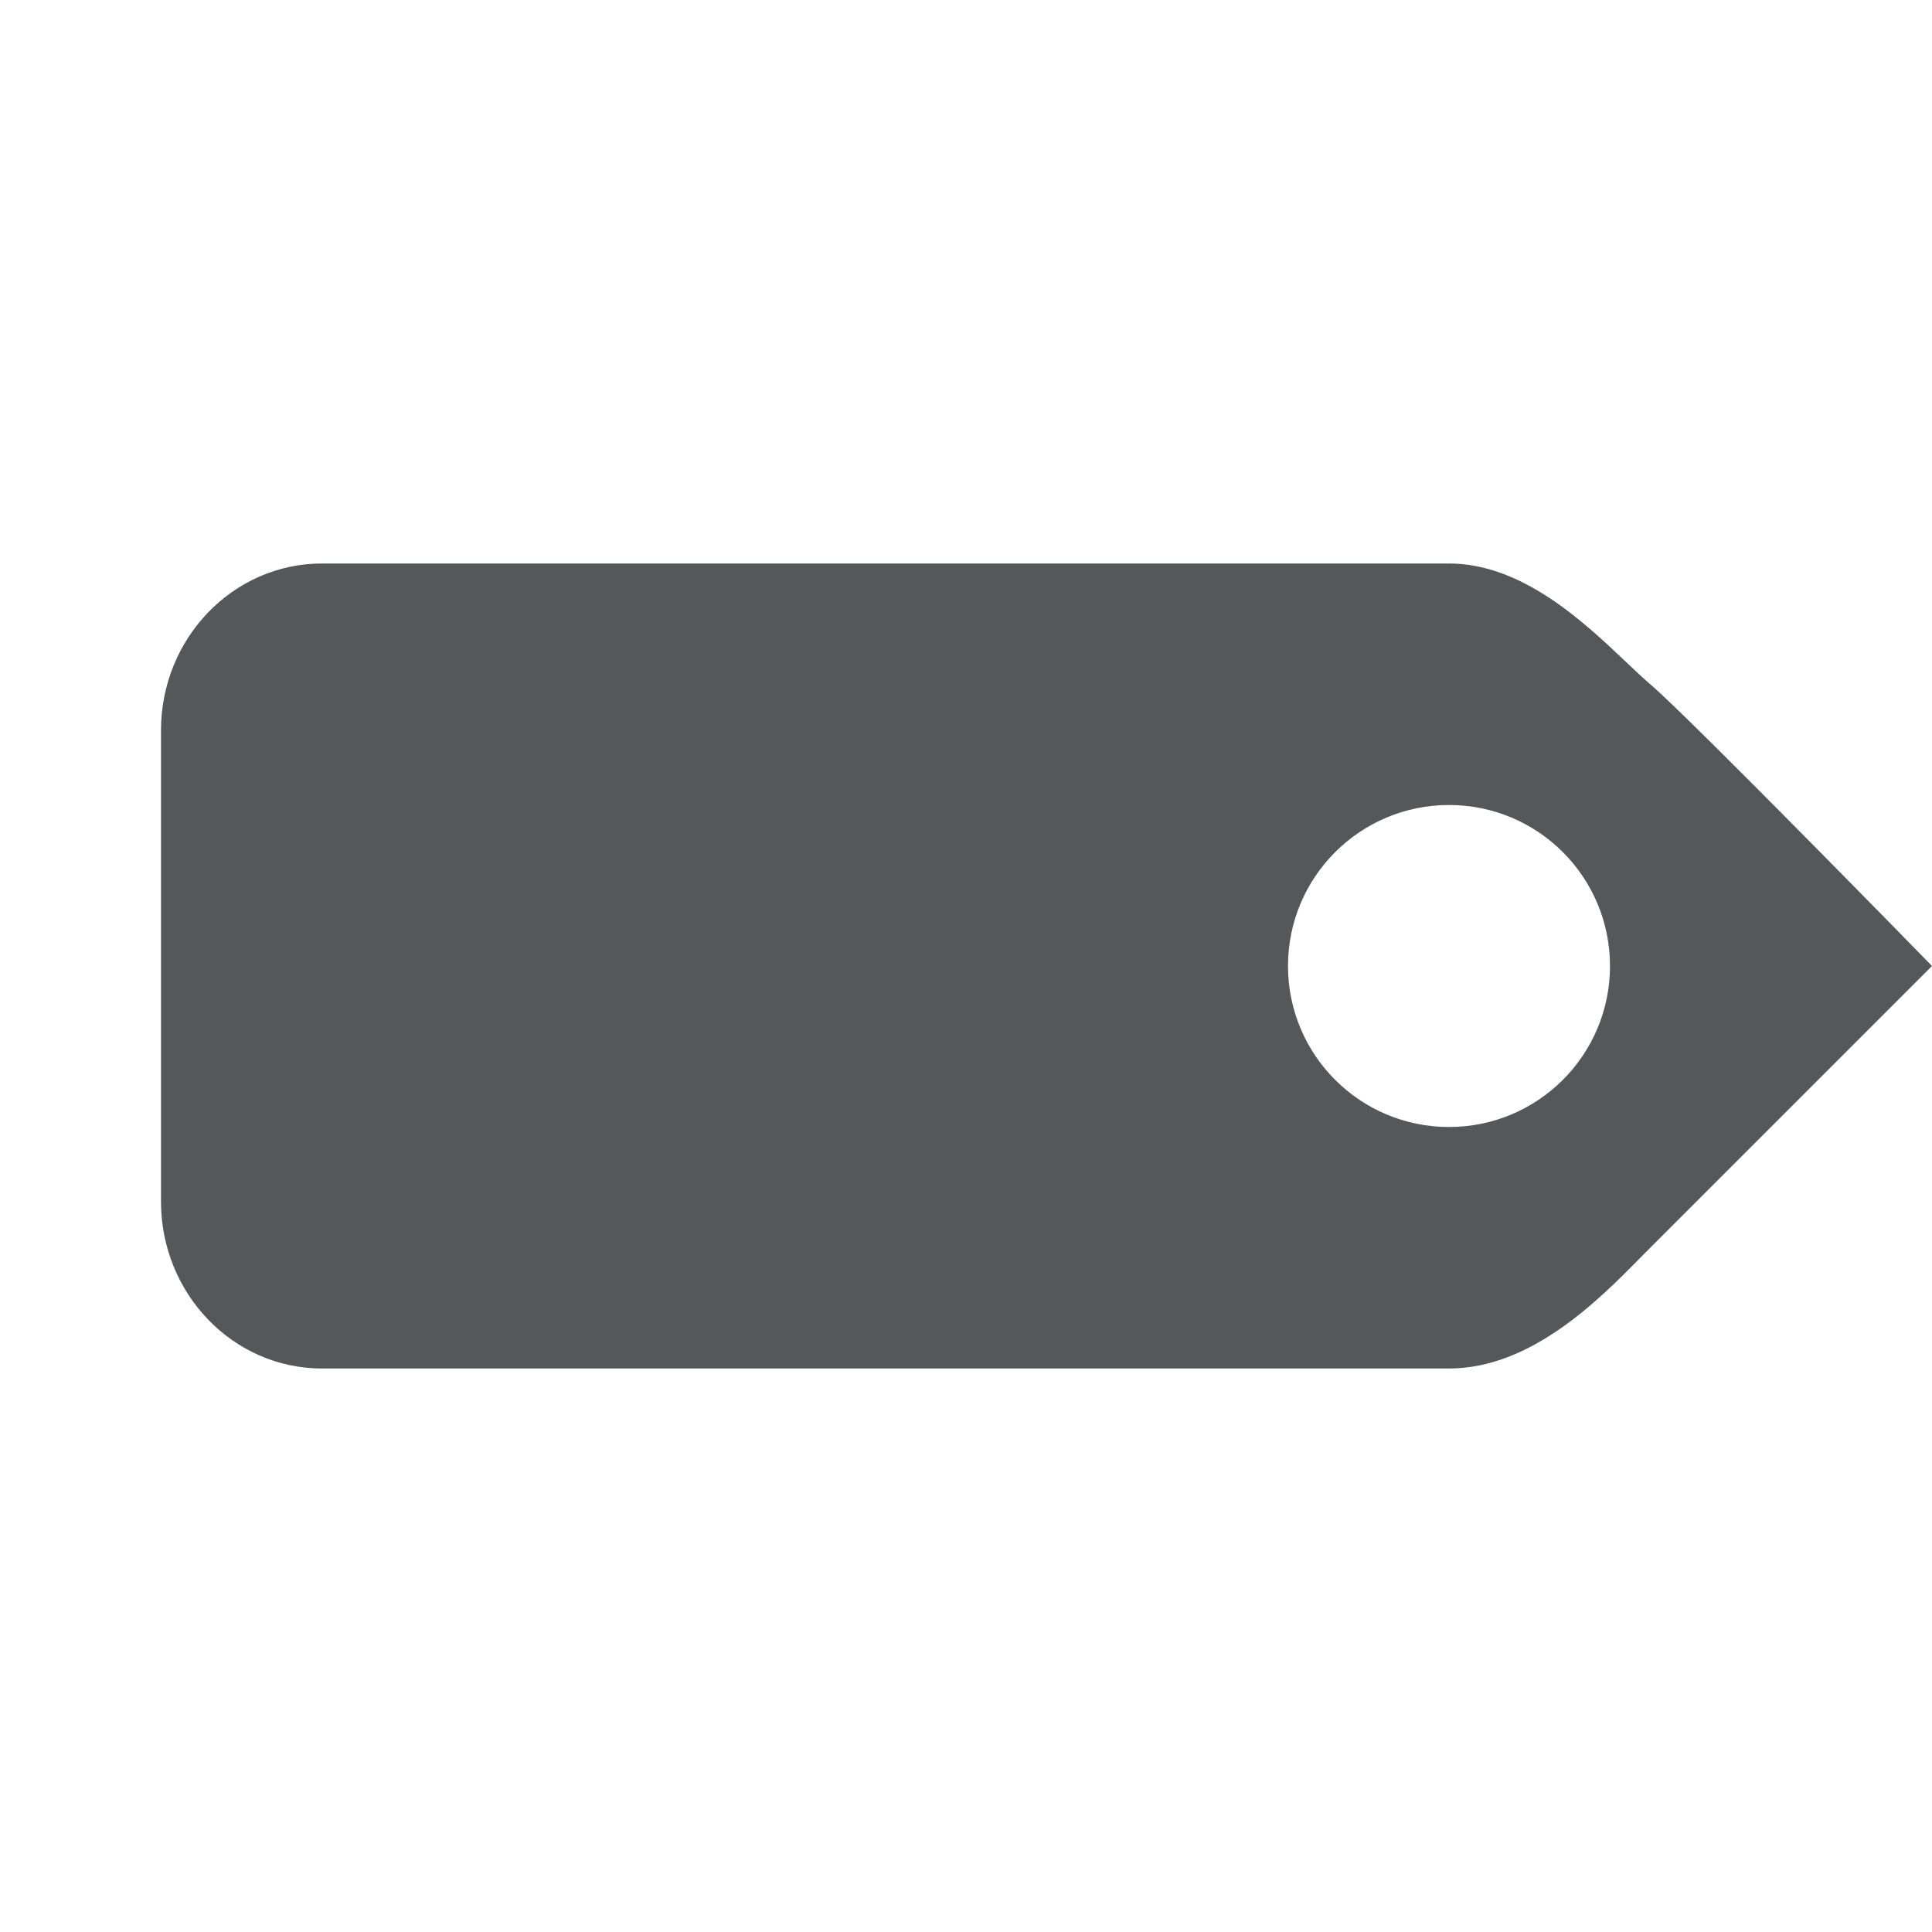 <svg width="24" height="24" viewBox="0 0 24 24" fill="none" xmlns="http://www.w3.org/2000/svg">
<path fill-rule="evenodd" clip-rule="evenodd" d="M2 9.074C2 7.929 2.895 7 4 7H18C18.909 7 19.677 7.728 20.199 8.223C20.311 8.329 20.412 8.425 20.5 8.5C21 8.926 24 12 24 12L20.5 15.5C20.462 15.538 20.422 15.578 20.38 15.621C19.864 16.145 19.021 17 18 17H4C2.895 17 2 16.071 2 14.926V9.074ZM18 14C19.105 14 20 13.105 20 12C20 10.895 19.105 10 18 10C16.895 10 16 10.895 16 12C16 13.105 16.895 14 18 14Z" fill="#555758"/>
</svg>
